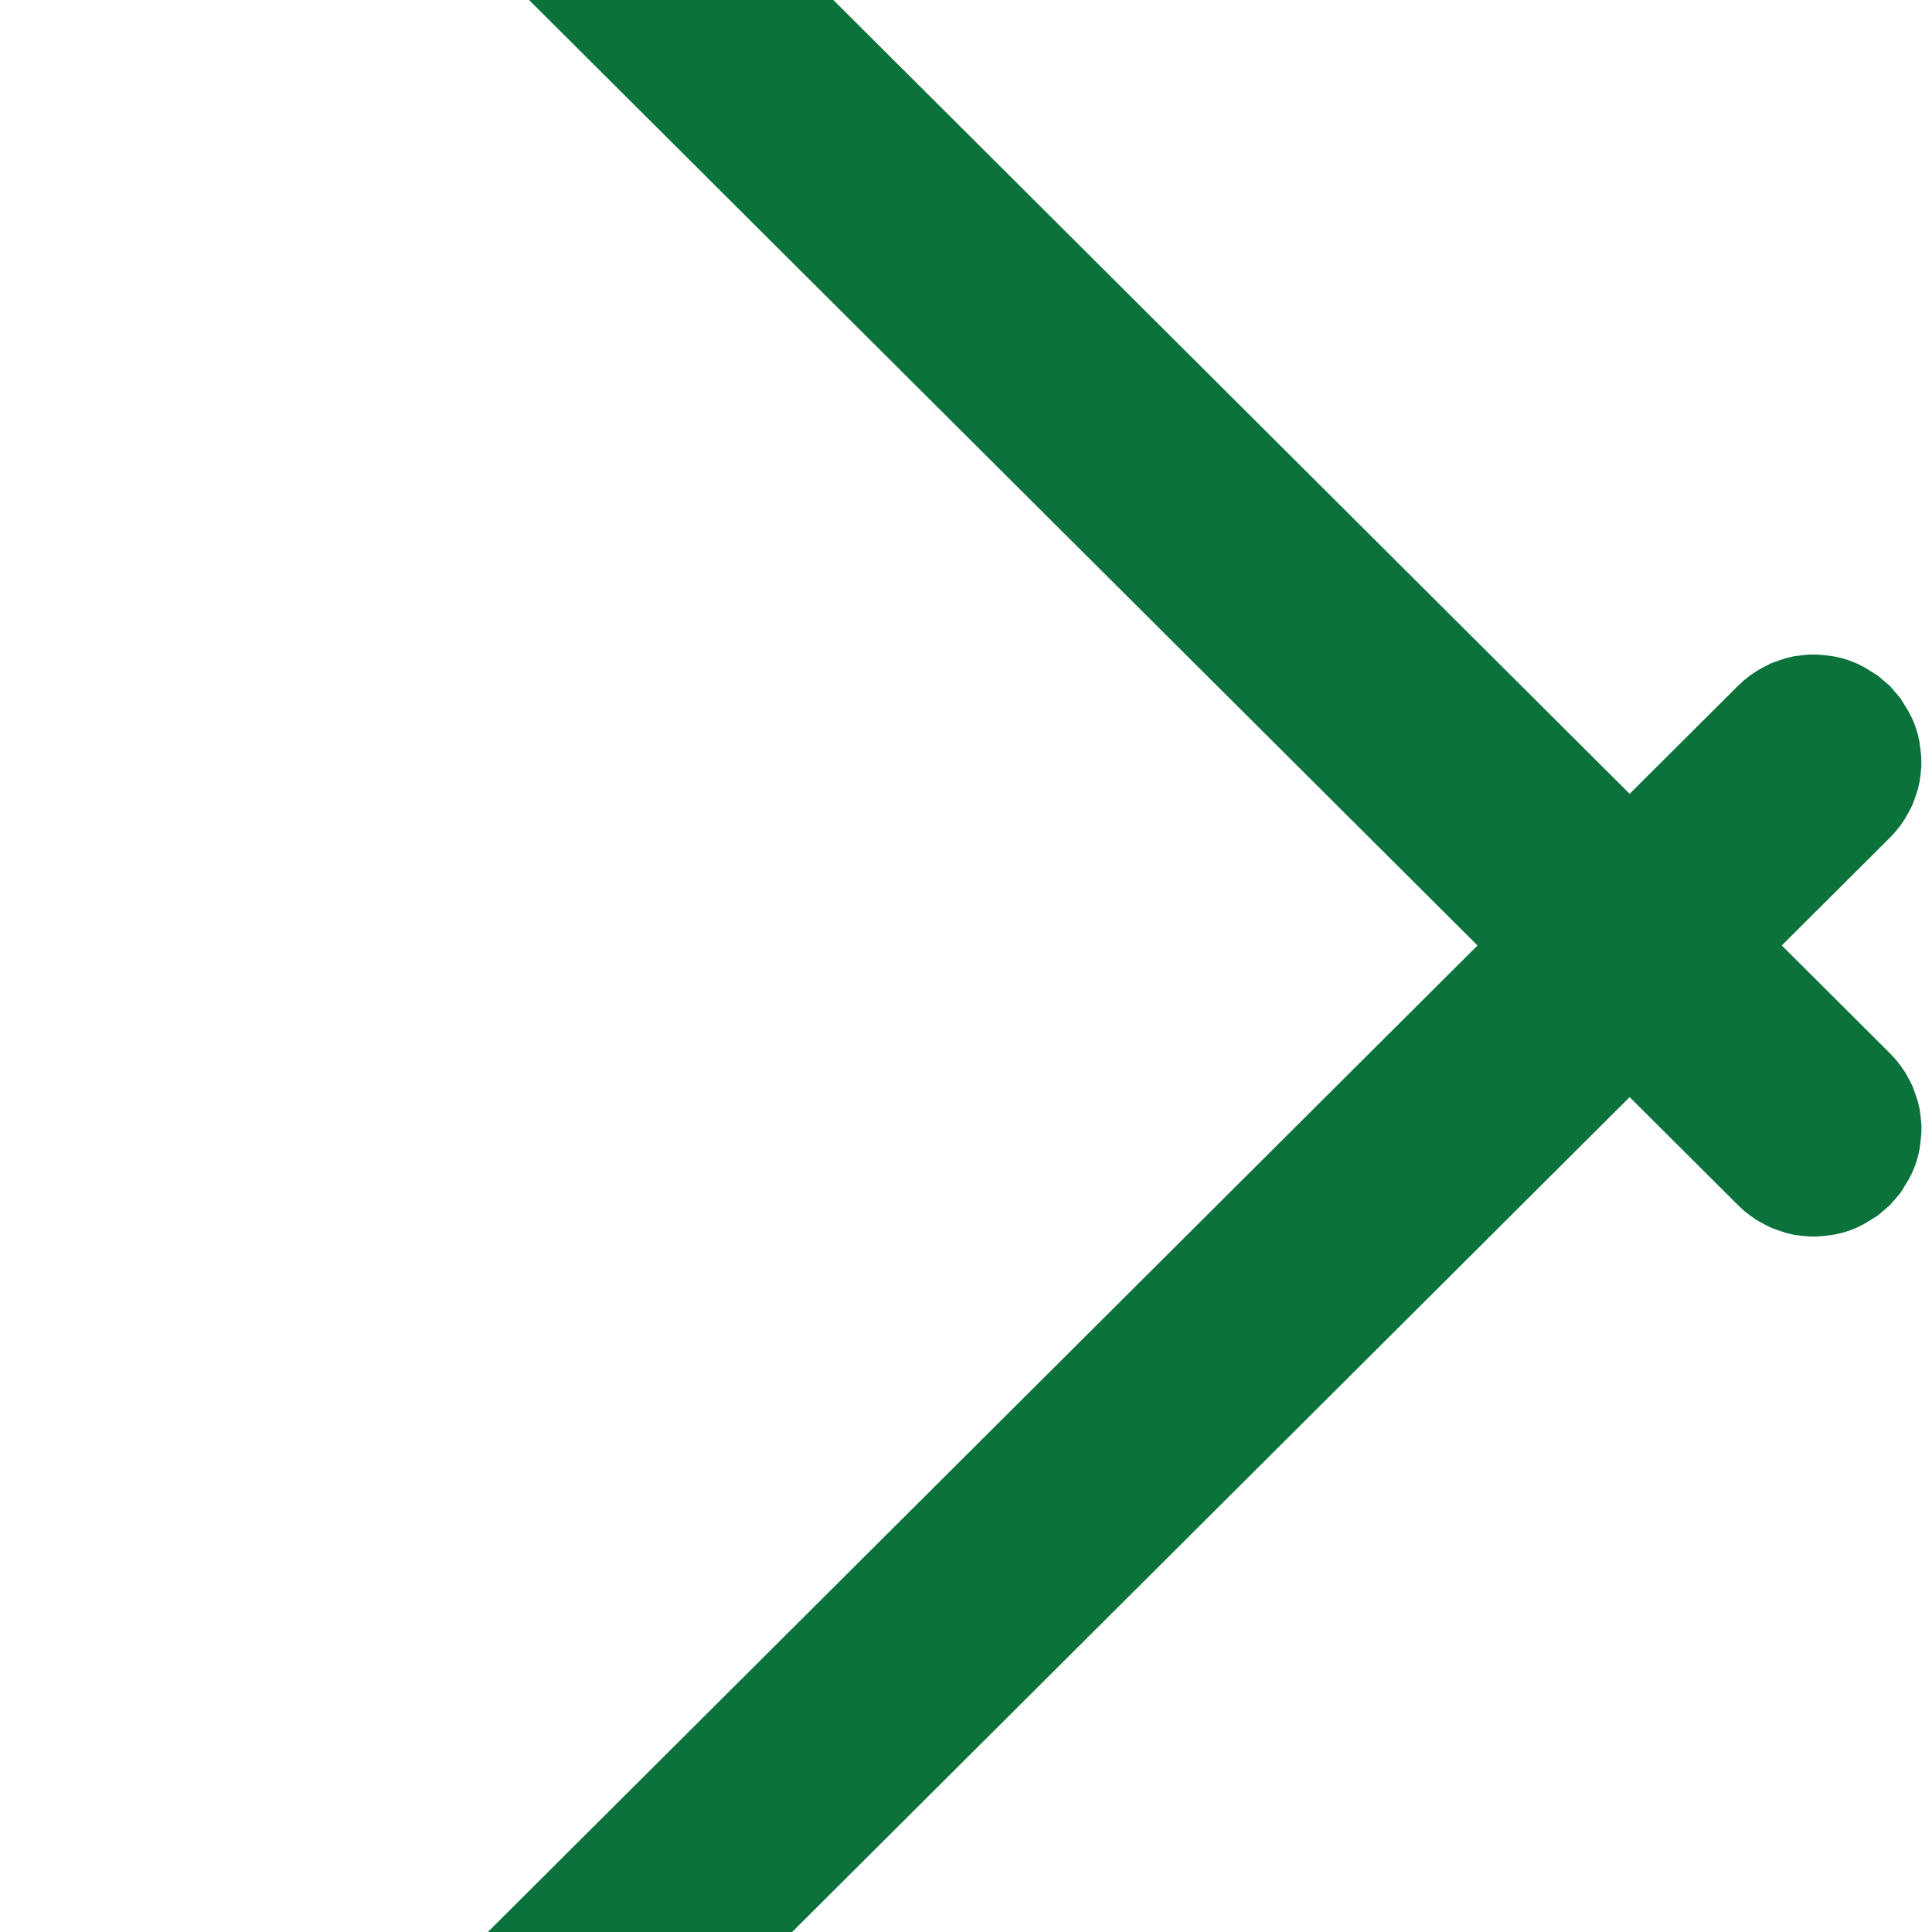 <?xml version="1.0" encoding="UTF-8" standalone="no"?>
<!DOCTYPE svg PUBLIC "-//W3C//DTD SVG 1.1//EN" "http://www.w3.org/Graphics/SVG/1.1/DTD/svg11.dtd">
<svg width="100%" height="100%" viewBox="0 0 45 45" version="1.1" xmlns="http://www.w3.org/2000/svg" xmlns:xlink="http://www.w3.org/1999/xlink" xml:space="preserve" xmlns:serif="http://www.serif.com/" style="fill-rule:evenodd;clip-rule:evenodd;stroke-linejoin:round;stroke-miterlimit:2;fill:#0B723B">
    <g transform="matrix(1,0,0,1,-20156.9,-34.886)">
        <g transform="matrix(0.556,0,0,10.675,17551.3,0)">
            <g transform="matrix(1.849,0.096,-1.862,0.097,-5446.42,-528.895)">
                <path d="M5509.94,22.361L5510.04,22.285L5510.15,22.217L5510.27,22.158L5510.38,22.106L5510.51,22.064L5510.63,22.031L5510.76,22.007L5510.88,21.993L5511.01,21.988L5545.09,21.988L5545.22,21.993L5545.34,22.007L5545.47,22.031L5545.59,22.064L5545.72,22.106L5545.83,22.158L5545.95,22.217L5546.06,22.285L5546.16,22.361L5546.26,22.444L5546.35,22.535L5546.43,22.632L5546.51,22.734L5546.58,22.843L5546.64,22.956L5546.69,23.073L5546.73,23.193L5546.76,23.317L5546.79,23.442L5546.8,23.569L5546.81,23.697L5546.8,23.825L5546.79,23.952L5546.76,24.077L5546.73,24.2L5546.69,24.321L5546.64,24.438L5546.58,24.551L5546.51,24.659L5546.43,24.762L5546.35,24.859L5546.26,24.949L5546.16,25.033L5546.06,25.109L5545.95,25.177L5545.83,25.236L5545.72,25.287L5545.59,25.329L5545.47,25.363L5545.34,25.386L5545.22,25.401L5545.09,25.405L5511.01,25.405L5510.88,25.401L5510.76,25.386L5510.63,25.363L5510.51,25.329L5510.38,25.287L5510.27,25.236L5510.15,25.177L5510.04,25.109L5509.94,25.033L5509.84,24.949L5509.75,24.859L5509.67,24.762L5509.59,24.659L5509.52,24.551L5509.46,24.438L5509.41,24.321L5509.37,24.2L5509.34,24.077L5509.31,23.952L5509.3,23.825L5509.29,23.697L5509.3,23.569L5509.31,23.442L5509.34,23.317L5509.37,23.193L5509.41,23.073L5509.46,22.956L5509.52,22.843L5509.59,22.734L5509.67,22.632L5509.75,22.535L5509.84,22.444L5509.94,22.361Z"/>
            </g>
        </g>
        <g transform="matrix(0.556,0,0,10.675,17551.3,0)">
            <g transform="matrix(1.849,-0.096,1.862,0.097,-5534.67,534.96)">
                <path d="M5546.43,22.631L5546.51,22.734L5546.58,22.842L5546.64,22.955L5546.69,23.072L5546.73,23.193L5546.76,23.316L5546.79,23.442L5546.8,23.569L5546.81,23.697L5546.8,23.824L5546.79,23.951L5546.76,24.077L5546.73,24.2L5546.69,24.321L5546.64,24.438L5546.58,24.551L5546.51,24.659L5546.43,24.762L5546.35,24.859L5546.26,24.949L5546.16,25.032L5546.06,25.108L5545.95,25.176L5545.83,25.236L5545.72,25.287L5545.59,25.329L5545.47,25.362L5545.34,25.386L5545.22,25.4L5545.09,25.405L5511.01,25.405L5510.88,25.4L5510.76,25.386L5510.63,25.362L5510.51,25.329L5510.38,25.287L5510.27,25.236L5510.15,25.176L5510.04,25.108L5509.94,25.032L5509.84,24.949L5509.75,24.859L5509.67,24.762L5509.59,24.659L5509.52,24.551L5509.46,24.438L5509.41,24.321L5509.37,24.2L5509.34,24.077L5509.31,23.951L5509.3,23.824L5509.29,23.697L5509.3,23.569L5509.31,23.442L5509.34,23.316L5509.37,23.193L5509.41,23.072L5509.46,22.955L5509.52,22.842L5509.59,22.734L5509.67,22.631L5509.75,22.535L5509.84,22.444L5509.94,22.361L5510.04,22.285L5510.15,22.217L5510.27,22.157L5510.38,22.106L5510.51,22.064L5510.63,22.031L5510.76,22.007L5510.88,21.993L5511.01,21.988L5545.09,21.988L5545.22,21.993L5545.34,22.007L5545.47,22.031L5545.59,22.064L5545.72,22.106L5545.83,22.157L5545.95,22.217L5546.06,22.285L5546.16,22.361L5546.26,22.444L5546.35,22.535L5546.43,22.631Z"/>
            </g>
        </g>
    </g>
</svg>
